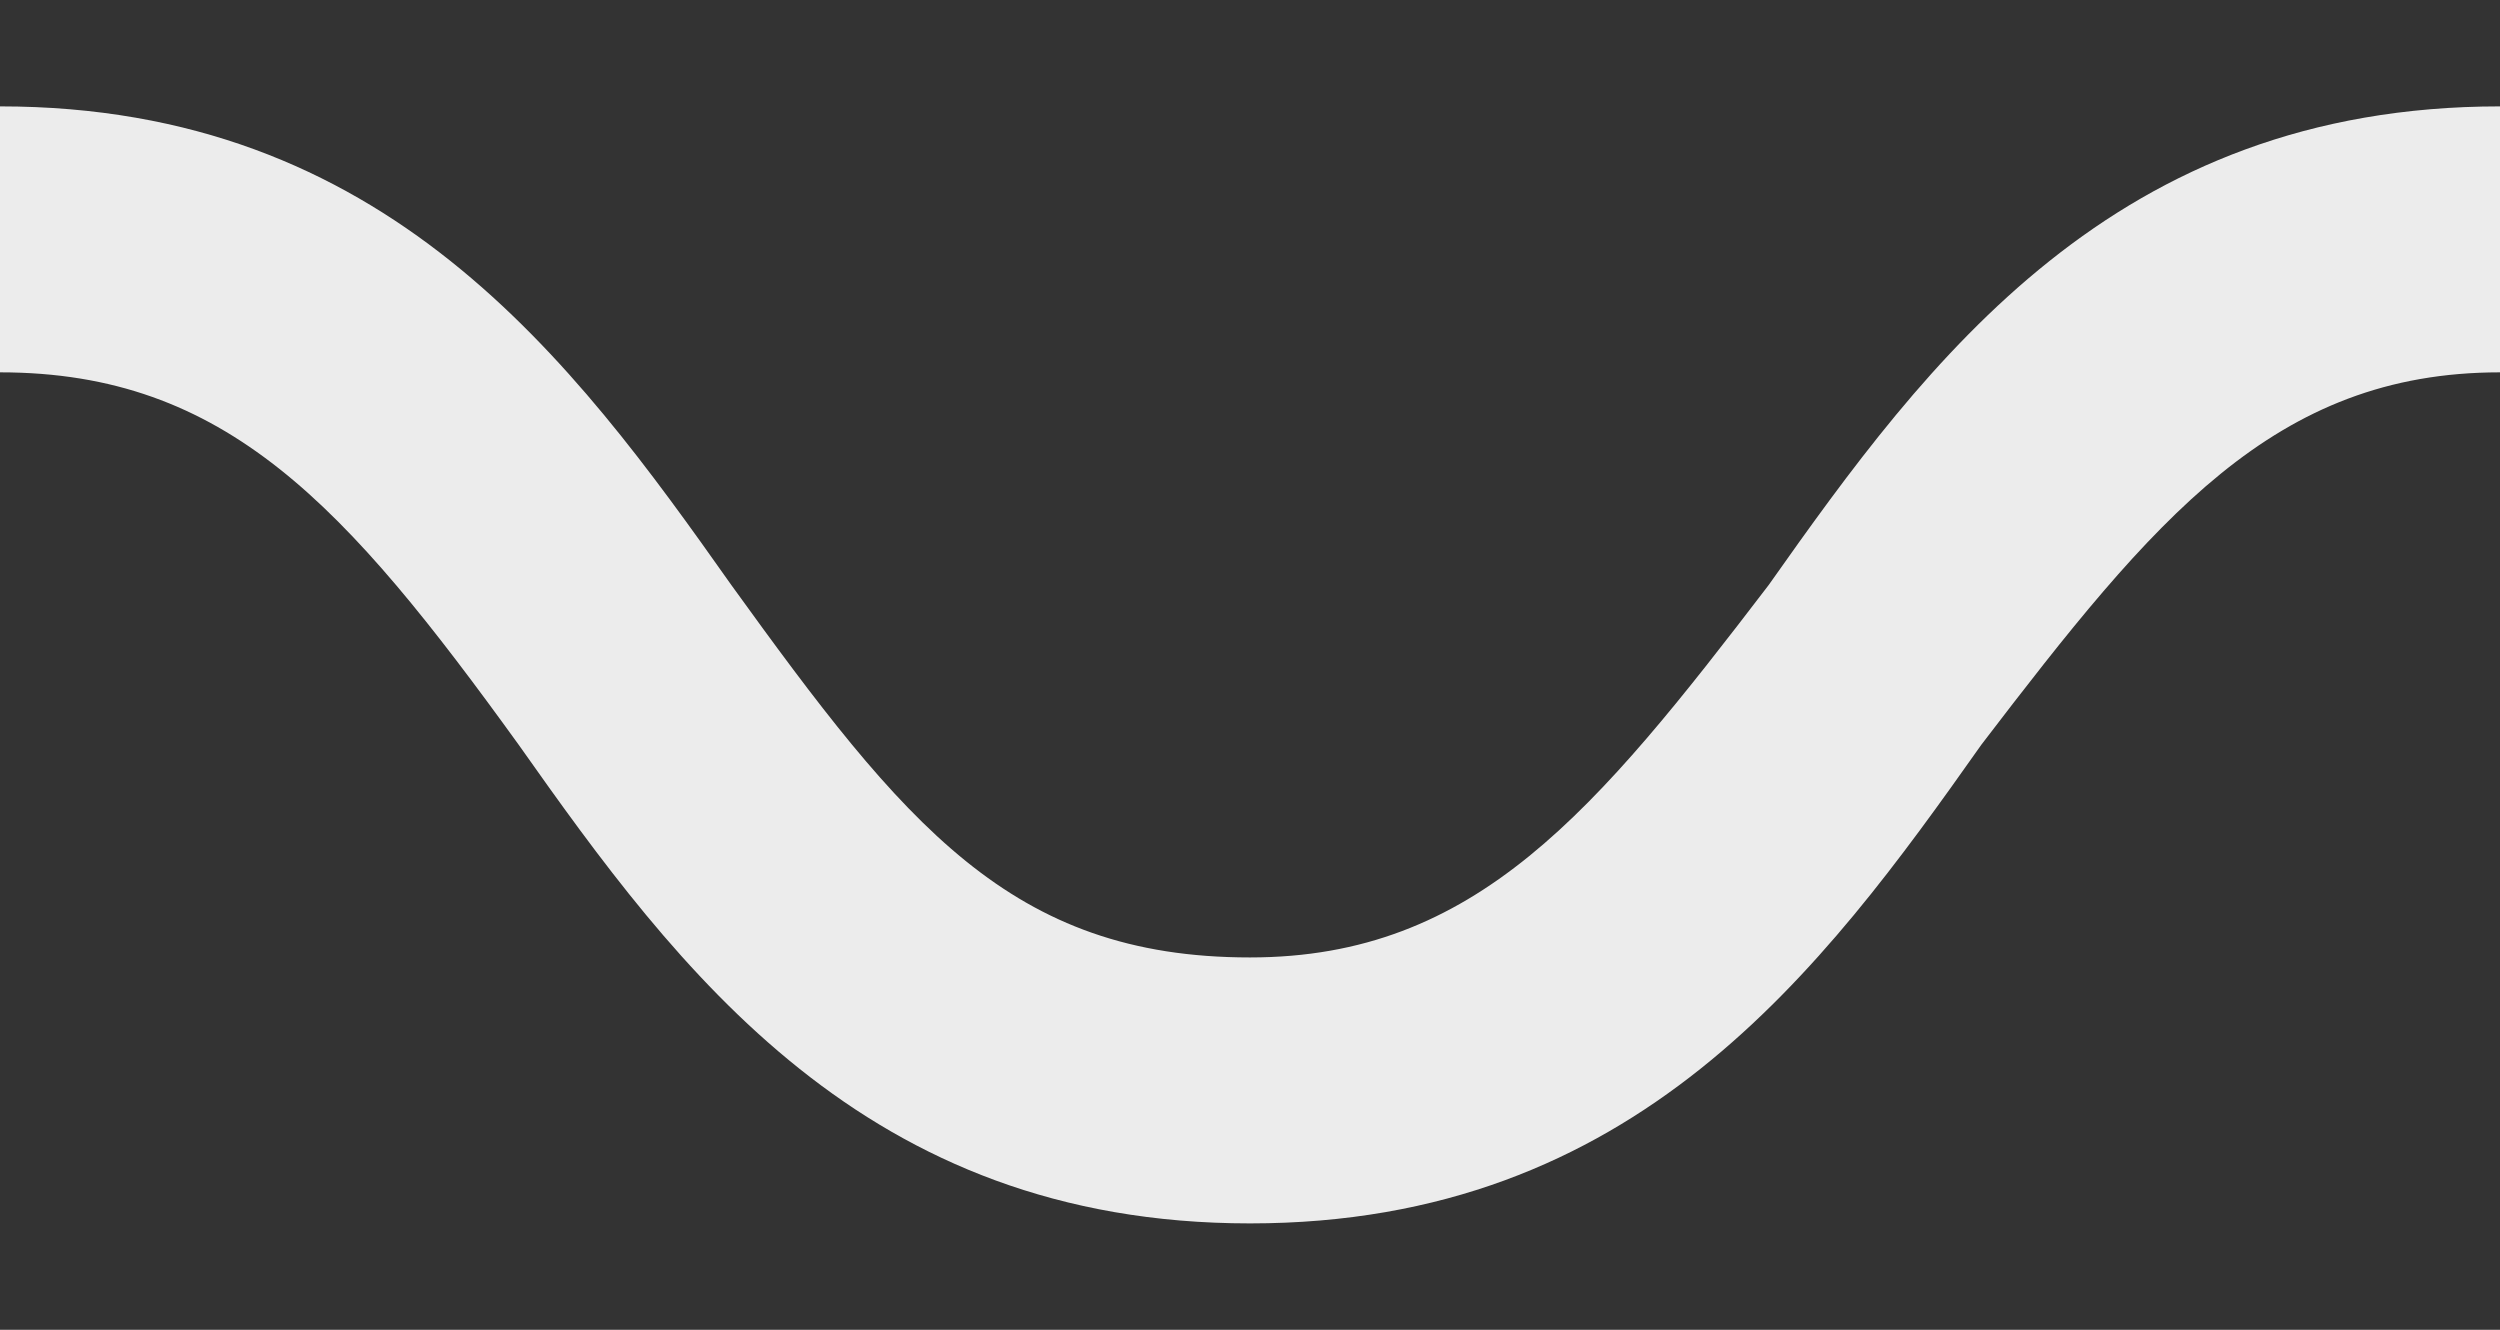 <?xml version="1.0" encoding="utf-8"?>
<!-- Generator: Adobe Illustrator 18.1.0, SVG Export Plug-In . SVG Version: 6.00 Build 0)  -->
<!DOCTYPE svg PUBLIC "-//W3C//DTD SVG 1.1//EN" "http://www.w3.org/Graphics/SVG/1.1/DTD/svg11.dtd">
<svg version="1.1" id="Layer_1" xmlns="http://www.w3.org/2000/svg" xmlns:xlink="http://www.w3.org/1999/xlink" x="0px" y="0px"
	 viewBox="0 0 18.8 10" enable-background="new 0 0 18.8 10" xml:space="preserve">
<rect x="0" y="0" width="18.8" height="10" fill="#333333" stroke="none"/>
<g>
	<path fill="#ececec" d="M9.4,9.2c-2.9,0-4.3-1.9-5.5-3.6C2.6,3.8,1.7,2.8,0,2.8v-2c2.9,0,4.3,1.9,5.5,3.6c1.3,1.8,2.1,2.8,3.9,2.8
		c1.7,0,2.6-1.1,3.9-2.8c1.2-1.7,2.6-3.6,5.5-3.6v2c-1.7,0-2.6,1.1-3.9,2.8C13.7,7.3,12.3,9.2,9.4,9.2z"/>
</g>
</svg>
